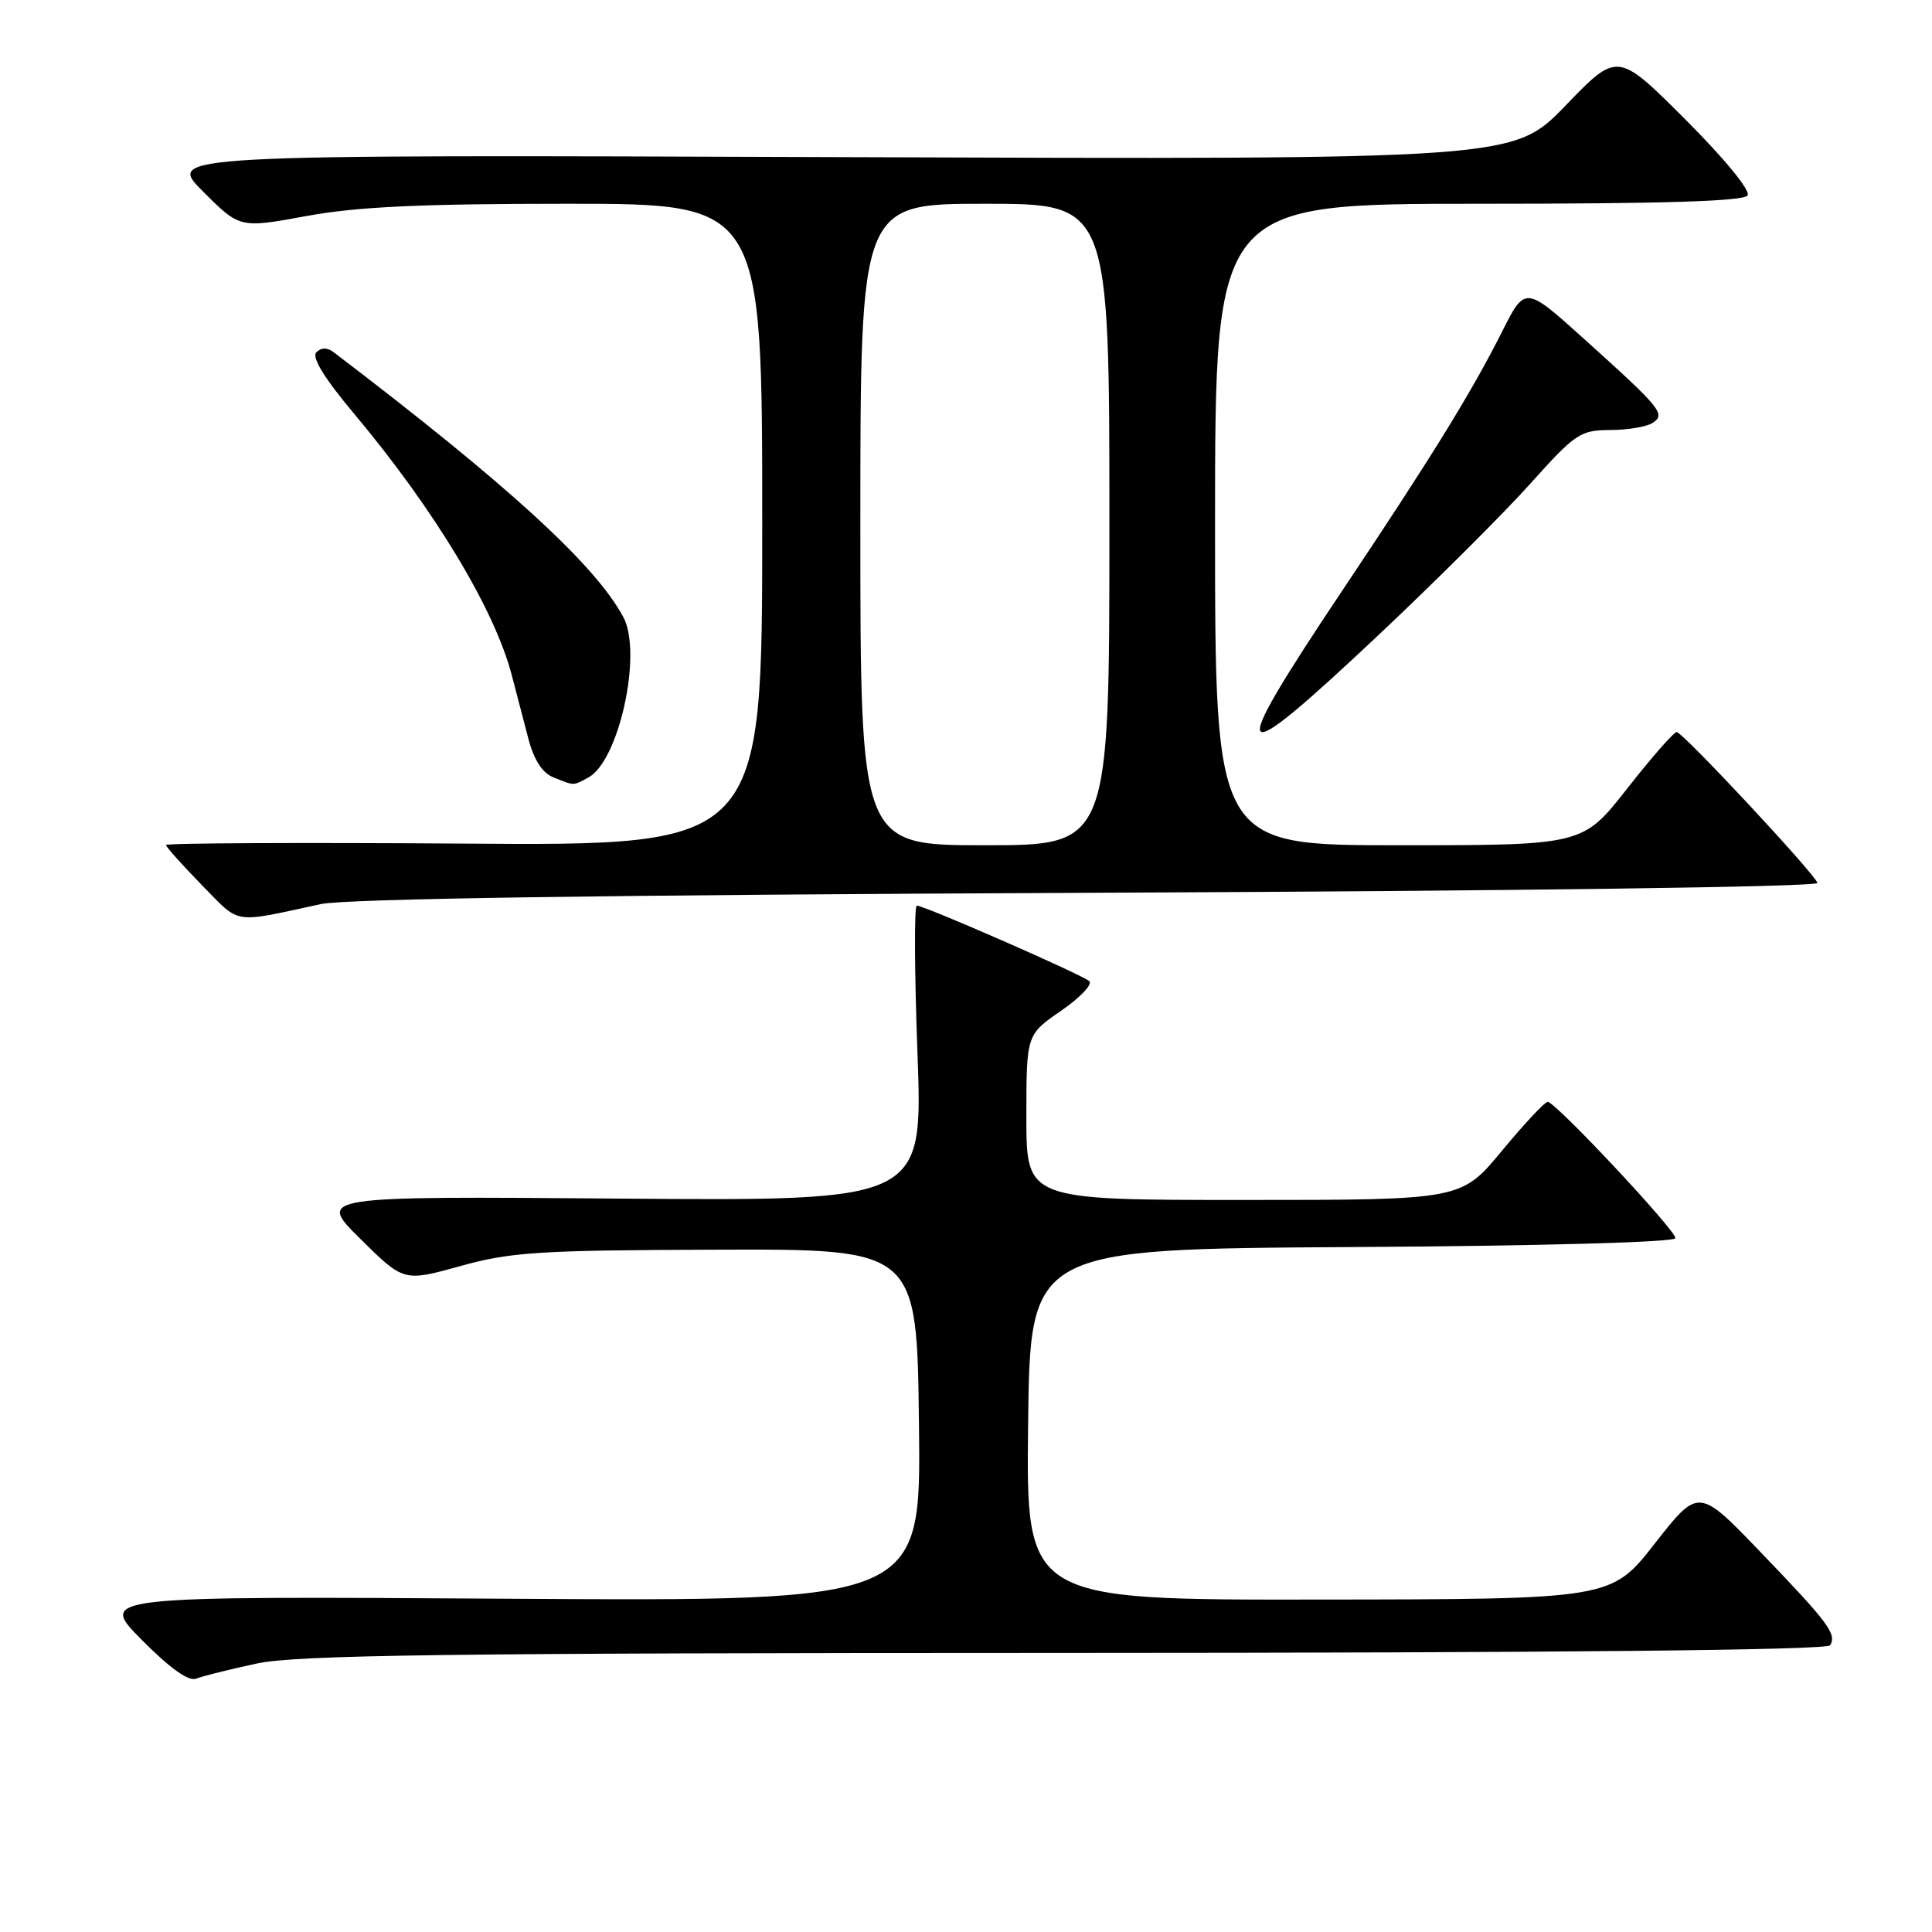 <?xml version="1.0" encoding="UTF-8" standalone="no"?>
<!DOCTYPE svg PUBLIC "-//W3C//DTD SVG 1.1//EN" "http://www.w3.org/Graphics/SVG/1.1/DTD/svg11.dtd" >
<svg xmlns="http://www.w3.org/2000/svg" xmlns:xlink="http://www.w3.org/1999/xlink" version="1.1" viewBox="0 0 256 256">
 <g >
 <path fill="currentColor"
d=" M 34.00 220.43 C 39.32 219.29 58.80 219.03 141.19 219.02 C 206.68 219.01 242.10 218.65 242.50 218.01 C 243.41 216.53 242.28 215.02 233.28 205.66 C 225.07 197.12 225.07 197.12 219.28 204.51 C 213.50 211.91 213.50 211.91 174.73 211.95 C 135.96 212.00 135.96 212.00 136.23 188.75 C 136.50 165.50 136.50 165.50 179.25 165.24 C 204.51 165.09 222.00 164.60 222.00 164.06 C 222.00 162.96 206.10 146.00 205.08 146.00 C 204.69 146.00 201.96 148.93 199.00 152.50 C 193.62 159.00 193.62 159.00 164.81 159.00 C 136.00 159.00 136.00 159.00 136.00 148.05 C 136.00 137.10 136.00 137.10 140.59 133.94 C 143.11 132.20 144.80 130.43 144.34 130.01 C 143.42 129.16 122.50 120.00 121.48 120.00 C 121.13 120.00 121.17 128.81 121.57 139.57 C 122.29 159.14 122.29 159.14 82.15 158.82 C 42.02 158.50 42.02 158.50 47.76 164.17 C 53.50 169.84 53.50 169.84 61.00 167.76 C 67.69 165.90 71.36 165.66 95.00 165.59 C 121.50 165.50 121.50 165.50 121.77 188.84 C 122.04 212.19 122.04 212.19 67.55 211.84 C 13.06 211.50 13.06 211.50 18.76 217.27 C 22.50 221.04 24.99 222.83 25.99 222.43 C 26.82 222.10 30.42 221.20 34.00 220.43 Z  M 42.50 119.80 C 45.80 119.08 80.40 118.58 144.32 118.30 C 201.13 118.06 241.00 117.52 240.82 116.99 C 240.34 115.63 222.96 97.00 222.17 97.00 C 221.79 97.00 218.83 100.38 215.60 104.50 C 209.72 112.00 209.72 112.00 185.36 112.00 C 161.00 112.00 161.00 112.00 161.00 69.50 C 161.00 27.00 161.00 27.00 195.94 27.00 C 220.54 27.00 231.09 26.67 231.57 25.89 C 231.97 25.24 228.46 20.97 223.30 15.81 C 214.33 6.85 214.33 6.85 207.44 13.99 C 200.54 21.14 200.54 21.14 111.28 20.82 C 22.02 20.50 22.02 20.50 26.90 25.37 C 31.77 30.25 31.77 30.25 40.64 28.62 C 47.34 27.39 55.76 27.00 75.25 27.00 C 101.00 27.00 101.00 27.00 101.00 69.53 C 101.00 112.07 101.00 112.07 61.50 111.78 C 39.77 111.63 22.00 111.71 22.00 111.97 C 22.00 112.22 24.14 114.61 26.75 117.28 C 31.93 122.56 30.64 122.36 42.50 119.80 Z  M 77.95 103.03 C 82.02 100.85 85.15 86.56 82.60 81.78 C 78.91 74.86 67.29 64.23 44.21 46.67 C 43.36 46.02 42.57 46.03 41.92 46.68 C 41.27 47.33 42.95 50.09 46.92 54.82 C 57.60 67.57 65.57 80.80 67.83 89.53 C 68.40 91.71 69.37 95.44 69.99 97.80 C 70.73 100.66 71.84 102.40 73.30 102.99 C 76.17 104.14 75.87 104.14 77.95 103.03 Z  M 182.76 84.05 C 190.32 76.93 199.34 67.93 202.81 64.05 C 208.72 57.46 209.40 57.00 213.31 56.98 C 215.62 56.98 218.15 56.56 218.94 56.06 C 220.77 54.90 220.19 54.18 209.91 44.92 C 202.09 37.87 202.09 37.87 199.02 43.97 C 194.90 52.13 189.70 60.55 177.71 78.48 C 162.21 101.66 163.07 102.60 182.76 84.05 Z  M 114.00 69.50 C 114.00 27.00 114.00 27.00 130.50 27.00 C 147.00 27.00 147.00 27.00 147.00 69.50 C 147.00 112.00 147.00 112.00 130.50 112.00 C 114.00 112.00 114.00 112.00 114.00 69.50 Z "/>
</g>
</svg>